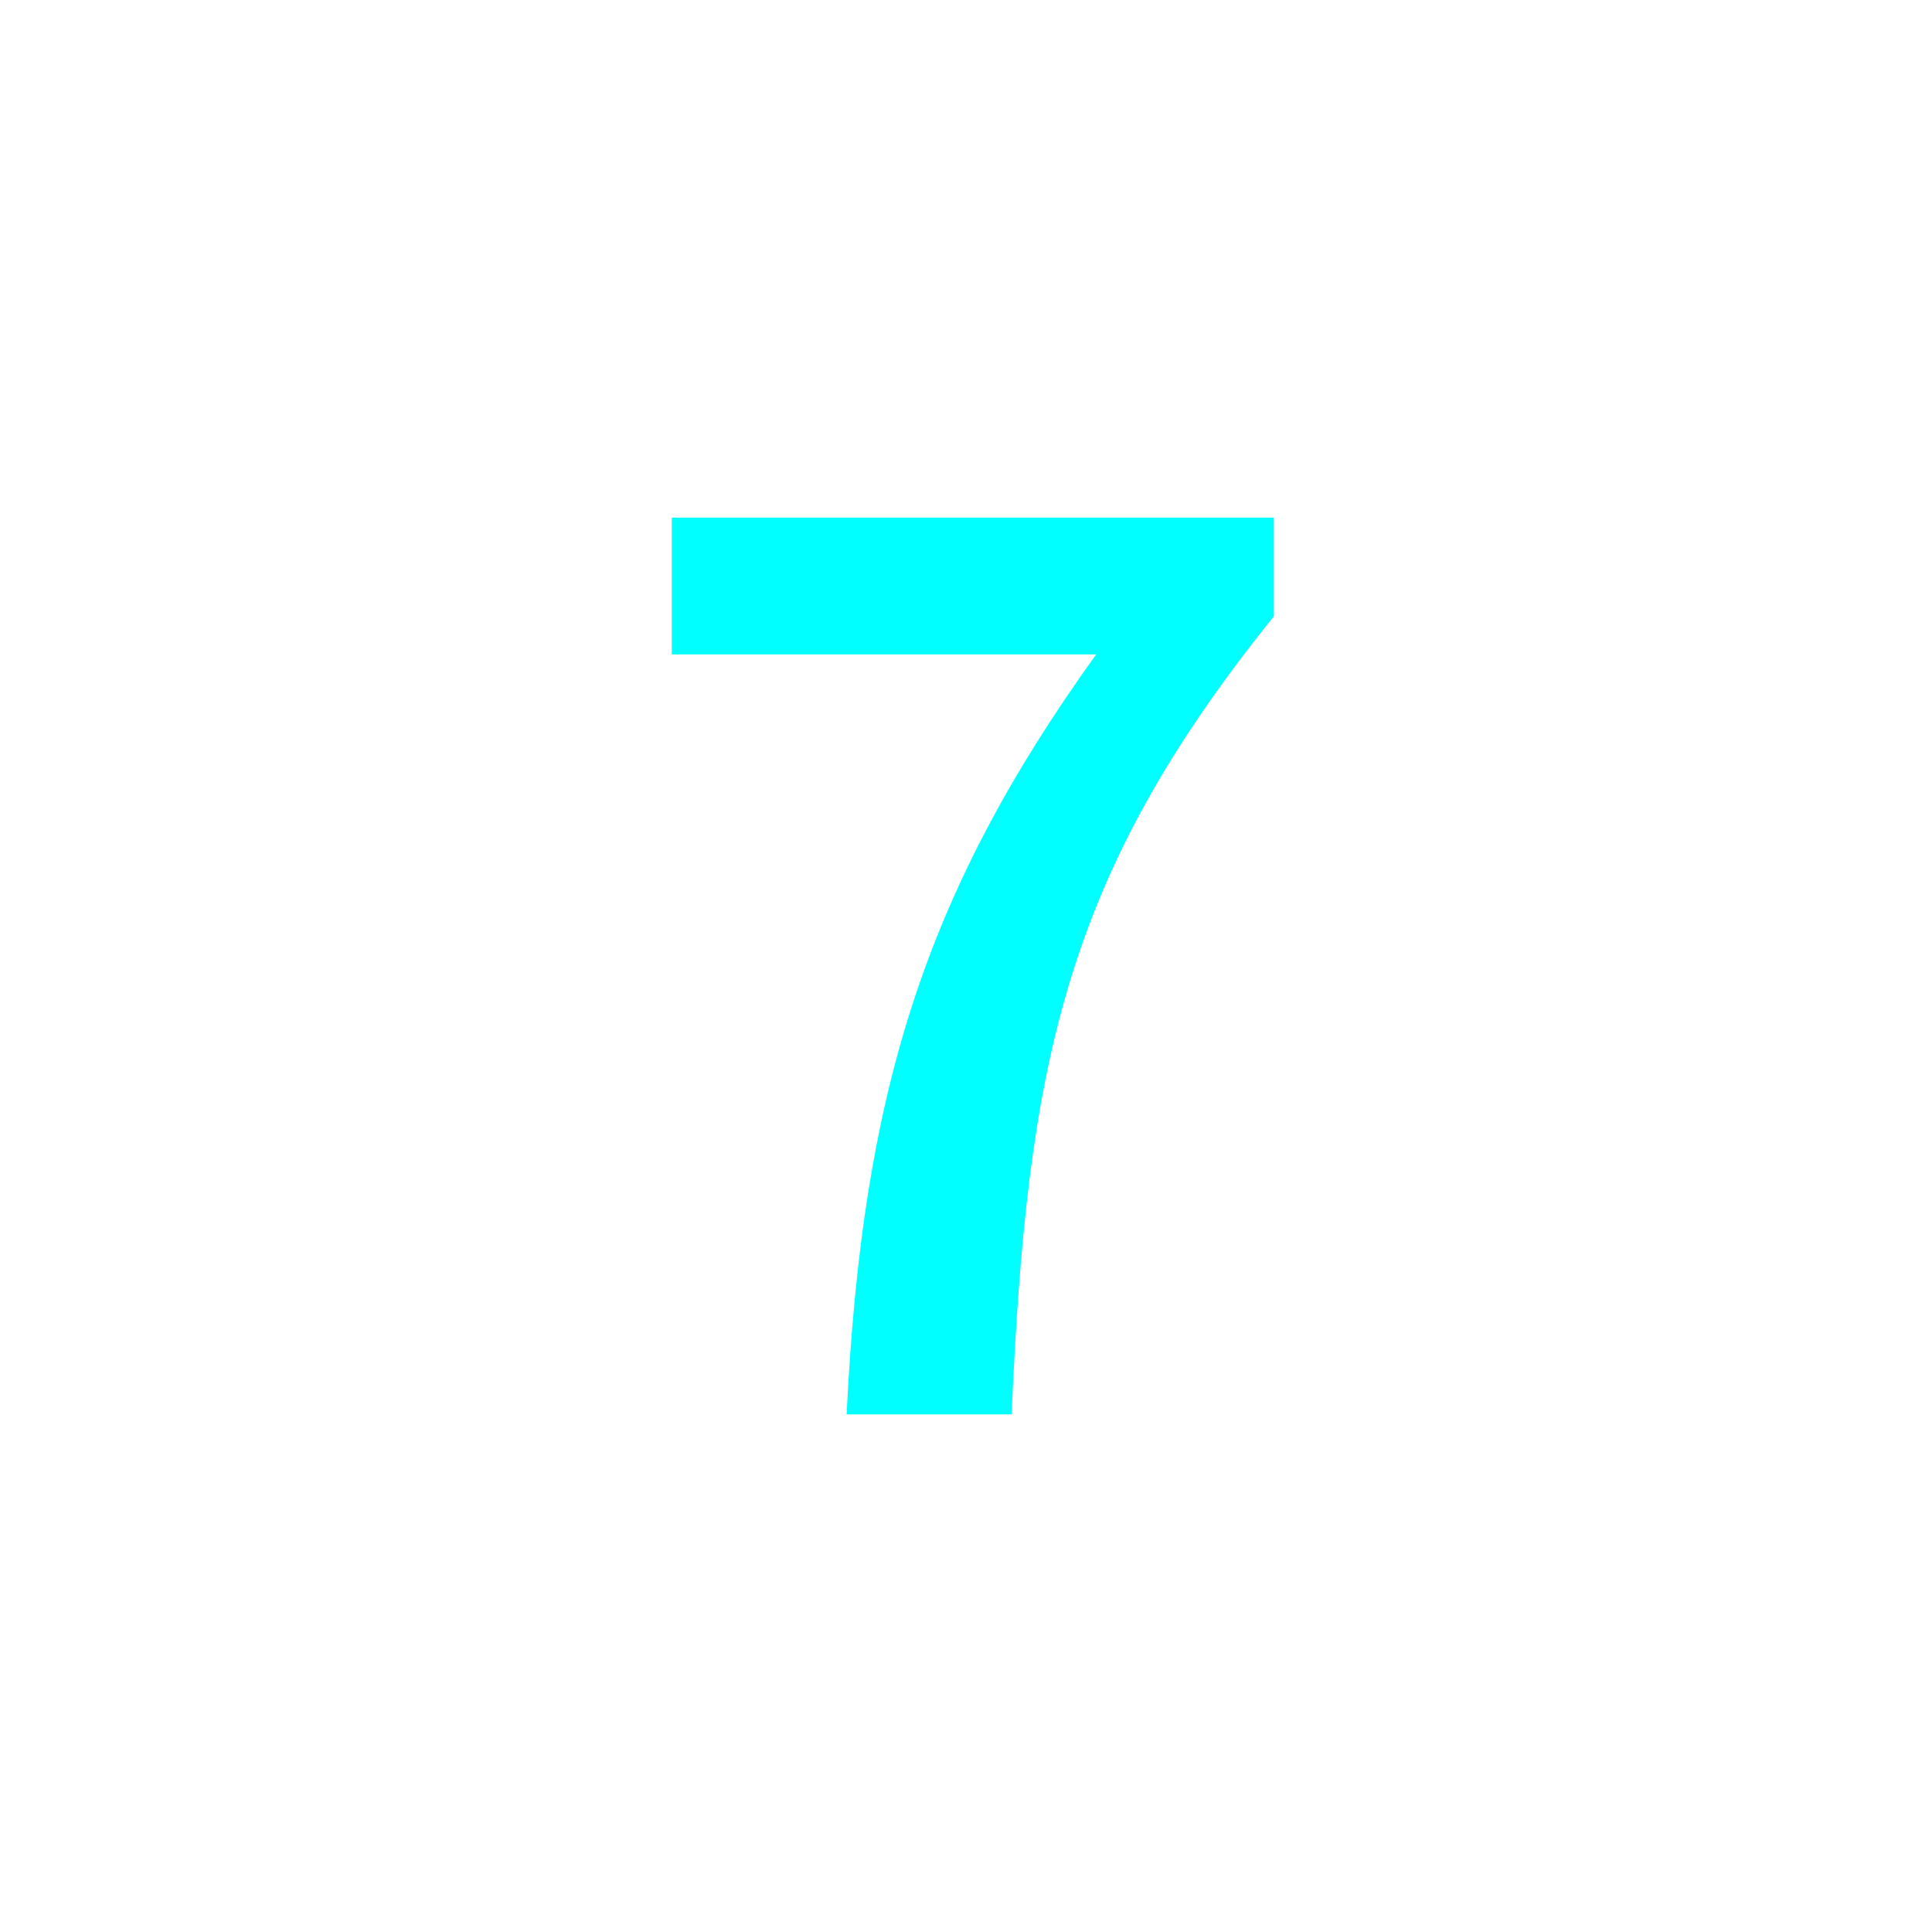 <?xml version="1.0" encoding="utf-8"?>
<!-- Generator: Adobe Illustrator 16.0.0, SVG Export Plug-In . SVG Version: 6.00 Build 0)  -->
<!DOCTYPE svg PUBLIC "-//W3C//DTD SVG 1.1//EN" "http://www.w3.org/Graphics/SVG/1.1/DTD/svg11.dtd">
<svg version="1.1" xmlns="http://www.w3.org/2000/svg" xmlns:xlink="http://www.w3.org/1999/xlink" x="0px" y="0px"
	 width="453.543px" height="453.543px" viewBox="0 0 453.543 453.543" enable-background="new 0 0 453.543 453.543"
	 xml:space="preserve">
<g id="kvadrat">
</g>
<g id="bg" display="none">
	<rect x="-3384.14" y="-9929.349" display="inline" width="15266.867" height="13678.951"/>
</g>
<g id="barvno" display="none">
	<g display="inline">
		<path d="M257.333,153.622h-99.63v-32.105h141.335v23.17c-49.318,61.233-57.924,105.256-61.565,187.342h-38.726
			C202.388,257.224,216.62,210.223,257.333,153.622z"/>
	</g>
	<g id="rdeča7bela" display="inline">
	</g>
	
		<rect x="-3894.425" y="-10349.357" display="inline" fill="none" stroke="#000000" stroke-miterlimit="10" width="16736" height="13952"/>
</g>
<g id="barvno_copy_2">
	<g>
		<path fill="#00FFFF" d="M257.333,153.622h-99.63v-32.105h141.335v23.17c-49.318,61.233-57.924,105.256-61.565,187.342h-38.726
			C202.388,257.224,216.62,210.223,257.333,153.622z"/>
	</g>
	<g id="rdeča7bela_copy_4">
	</g>
	<rect x="-3894.425" y="-10349.357" fill="none" stroke="#000000" stroke-miterlimit="10" width="16736" height="13952"/>
</g>
<g id="sivinsko" display="none">
	<g id="rdeča7bela_copy_3" display="inline">
	</g>
	<path display="inline" d="M12842.074,3603.143h-16737v-13953h16737V3603.143z M-3894.425,3602.143h16736l-0.5-13951h-16735.5
		l0.5,13951H-3894.425z"/>
</g>
<g id="linijsko" display="none">
	<g display="inline">
		<path d="M257.333,153.622h-99.63v-32.105h141.335v23.17c-49.318,61.233-57.924,105.256-61.565,187.342h-38.726
			C202.388,257.224,216.62,210.223,257.333,153.622z"/>
	</g>
	<g id="rdeča7bela_copy" display="inline">
	</g>
</g>
<g id="pivot">
	<circle fill="none" cx="224.6" cy="327.791" r="14.133"/>
</g>
</svg>
